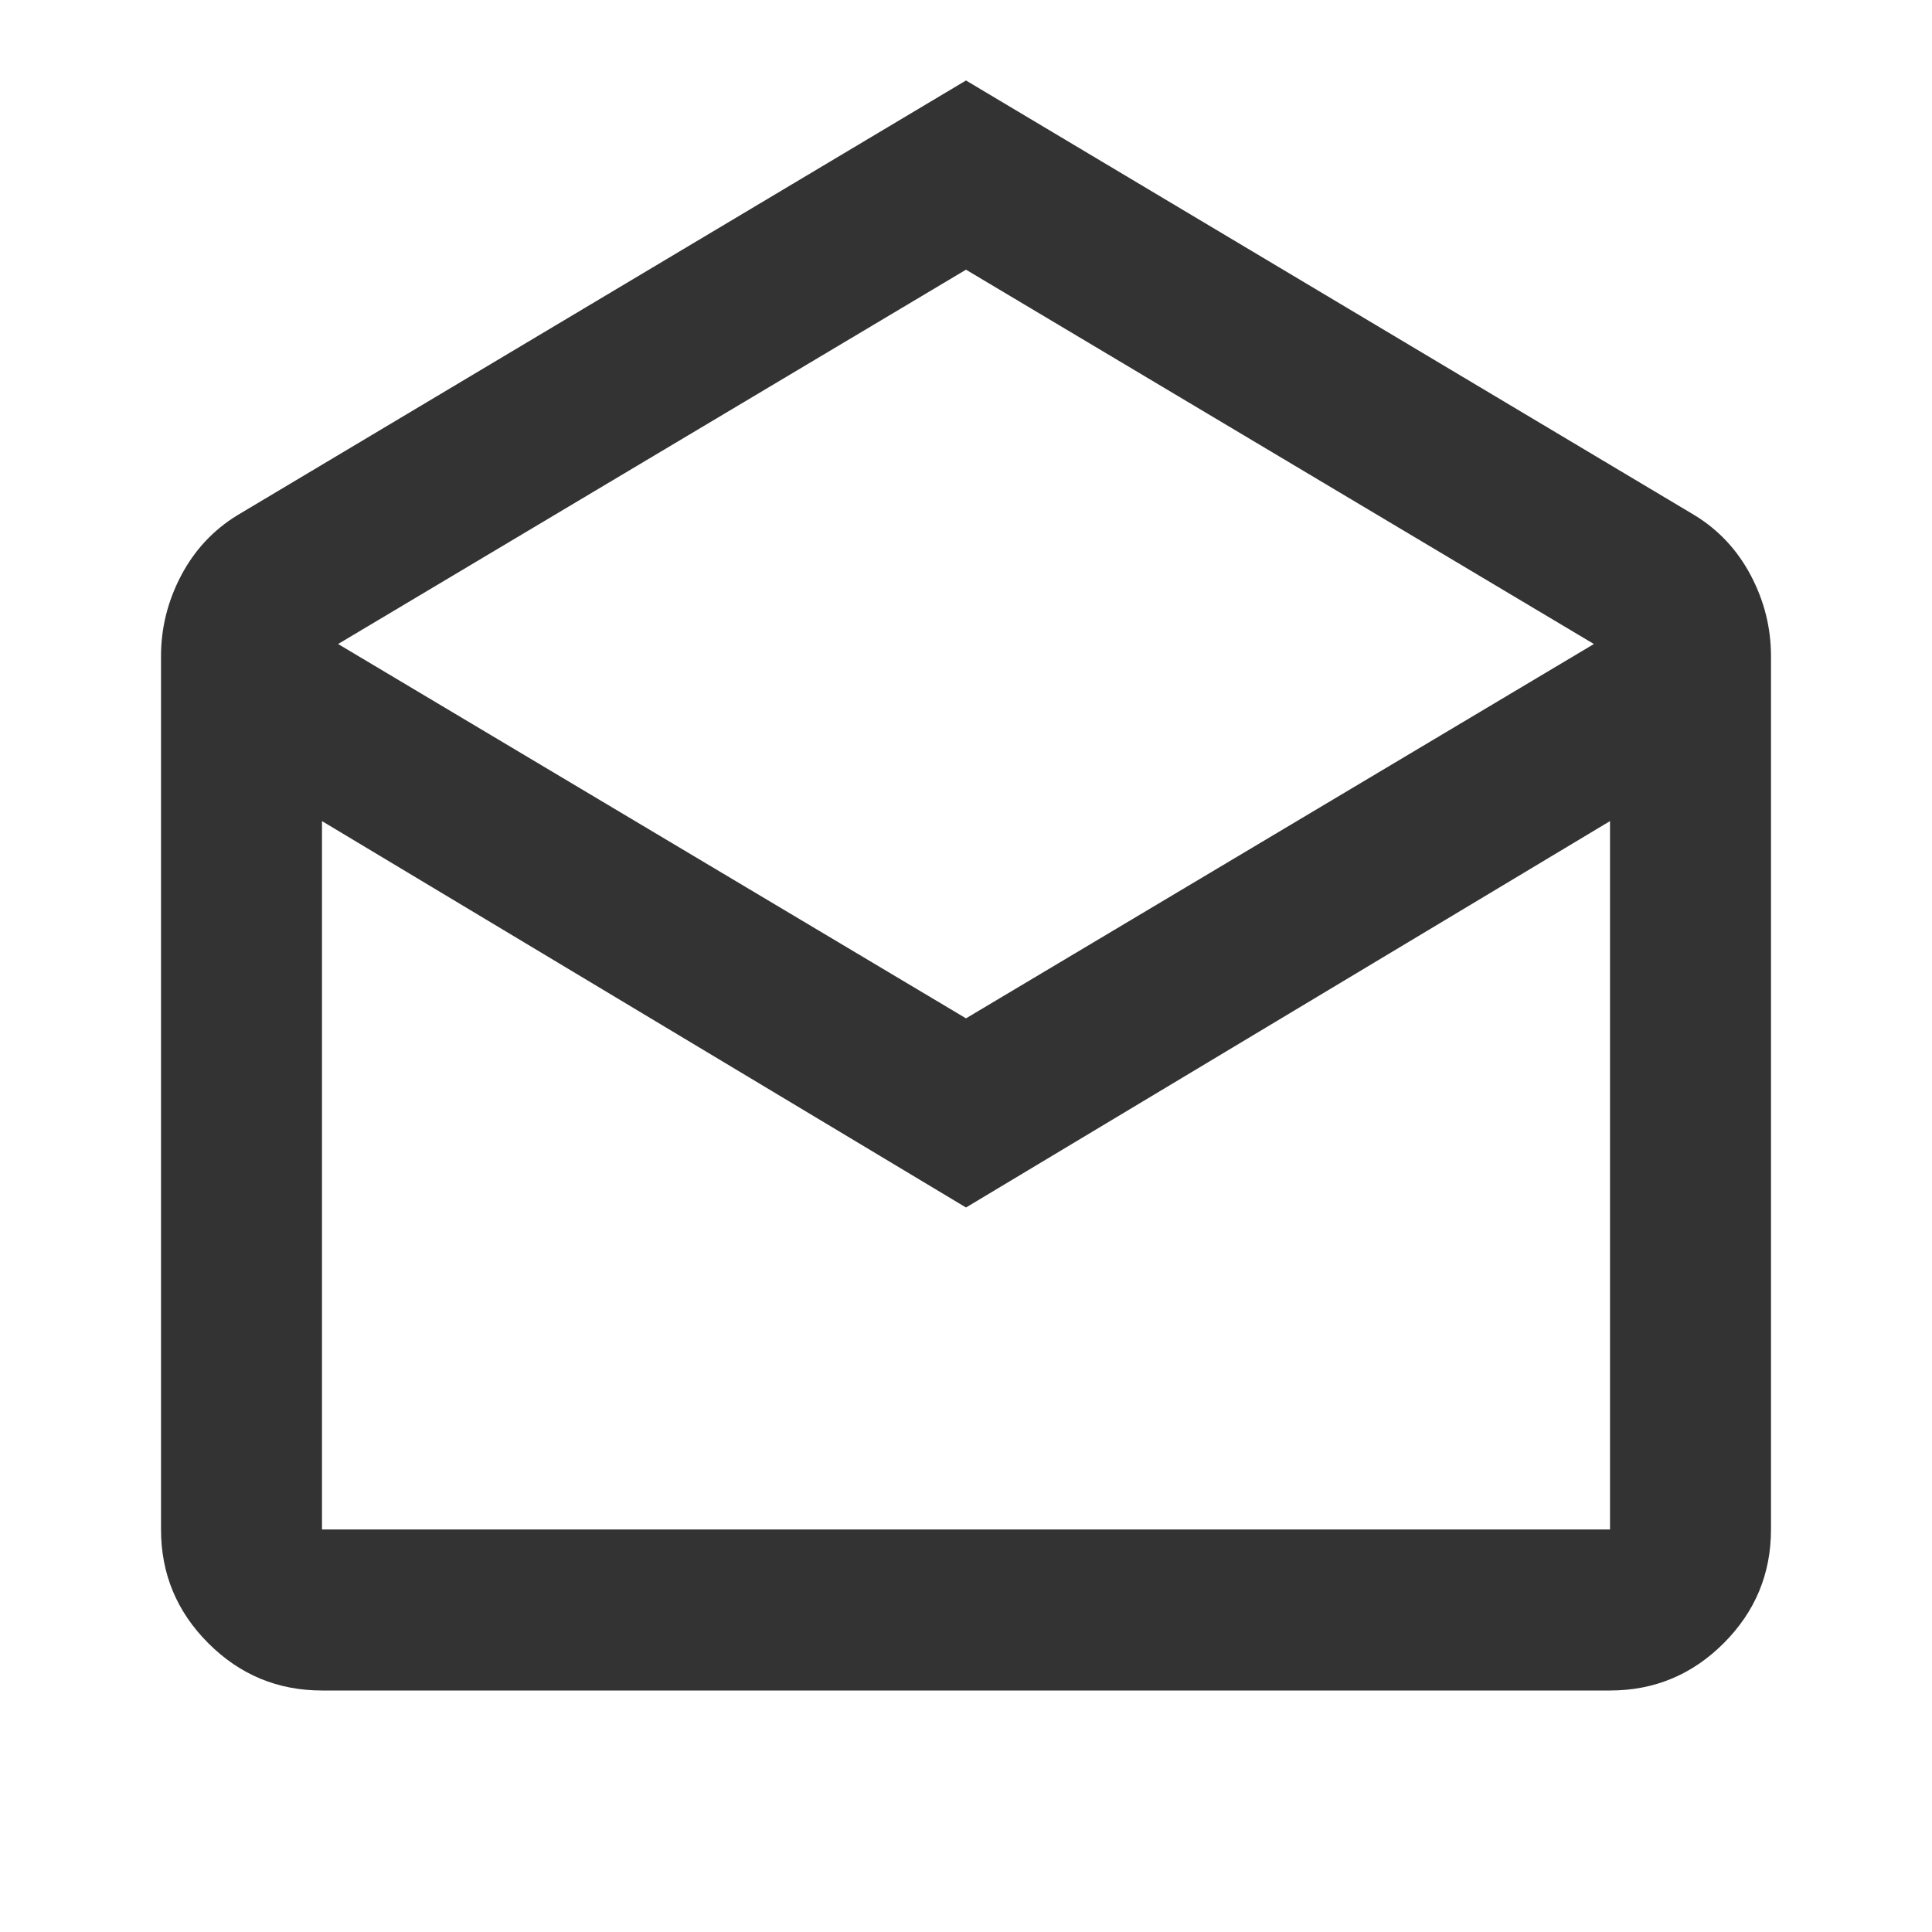 <svg width="44" height="44" viewBox="0 0 44 44" fill="none" xmlns="http://www.w3.org/2000/svg">
<mask id="mask0_446_4825" style="mask-type:alpha" maskUnits="userSpaceOnUse" x="0" y="0" width="44" height="44">
<rect width="44" height="44" fill="#D9D9D9"/>
</mask>
<g mask="url(#mask0_446_4825)">
<path d="M22 1.833L38.592 11.733C39.142 12.069 39.569 12.528 39.875 13.108C40.181 13.689 40.333 14.3 40.333 14.942V34.833C40.333 35.842 39.974 36.705 39.256 37.423C38.538 38.141 37.675 38.5 36.667 38.5H7.333C6.325 38.5 5.462 38.141 4.744 37.423C4.026 36.705 3.667 35.842 3.667 34.833V14.942C3.667 14.3 3.82 13.689 4.125 13.108C4.431 12.528 4.858 12.069 5.408 11.733L22 1.833ZM22 23.192L36.3 14.667L22 6.142L7.7 14.667L22 23.192ZM22 27.5L7.333 18.7V34.833H36.667V18.7L22 27.5Z" fill="#333333"/>
</g>
</svg>
